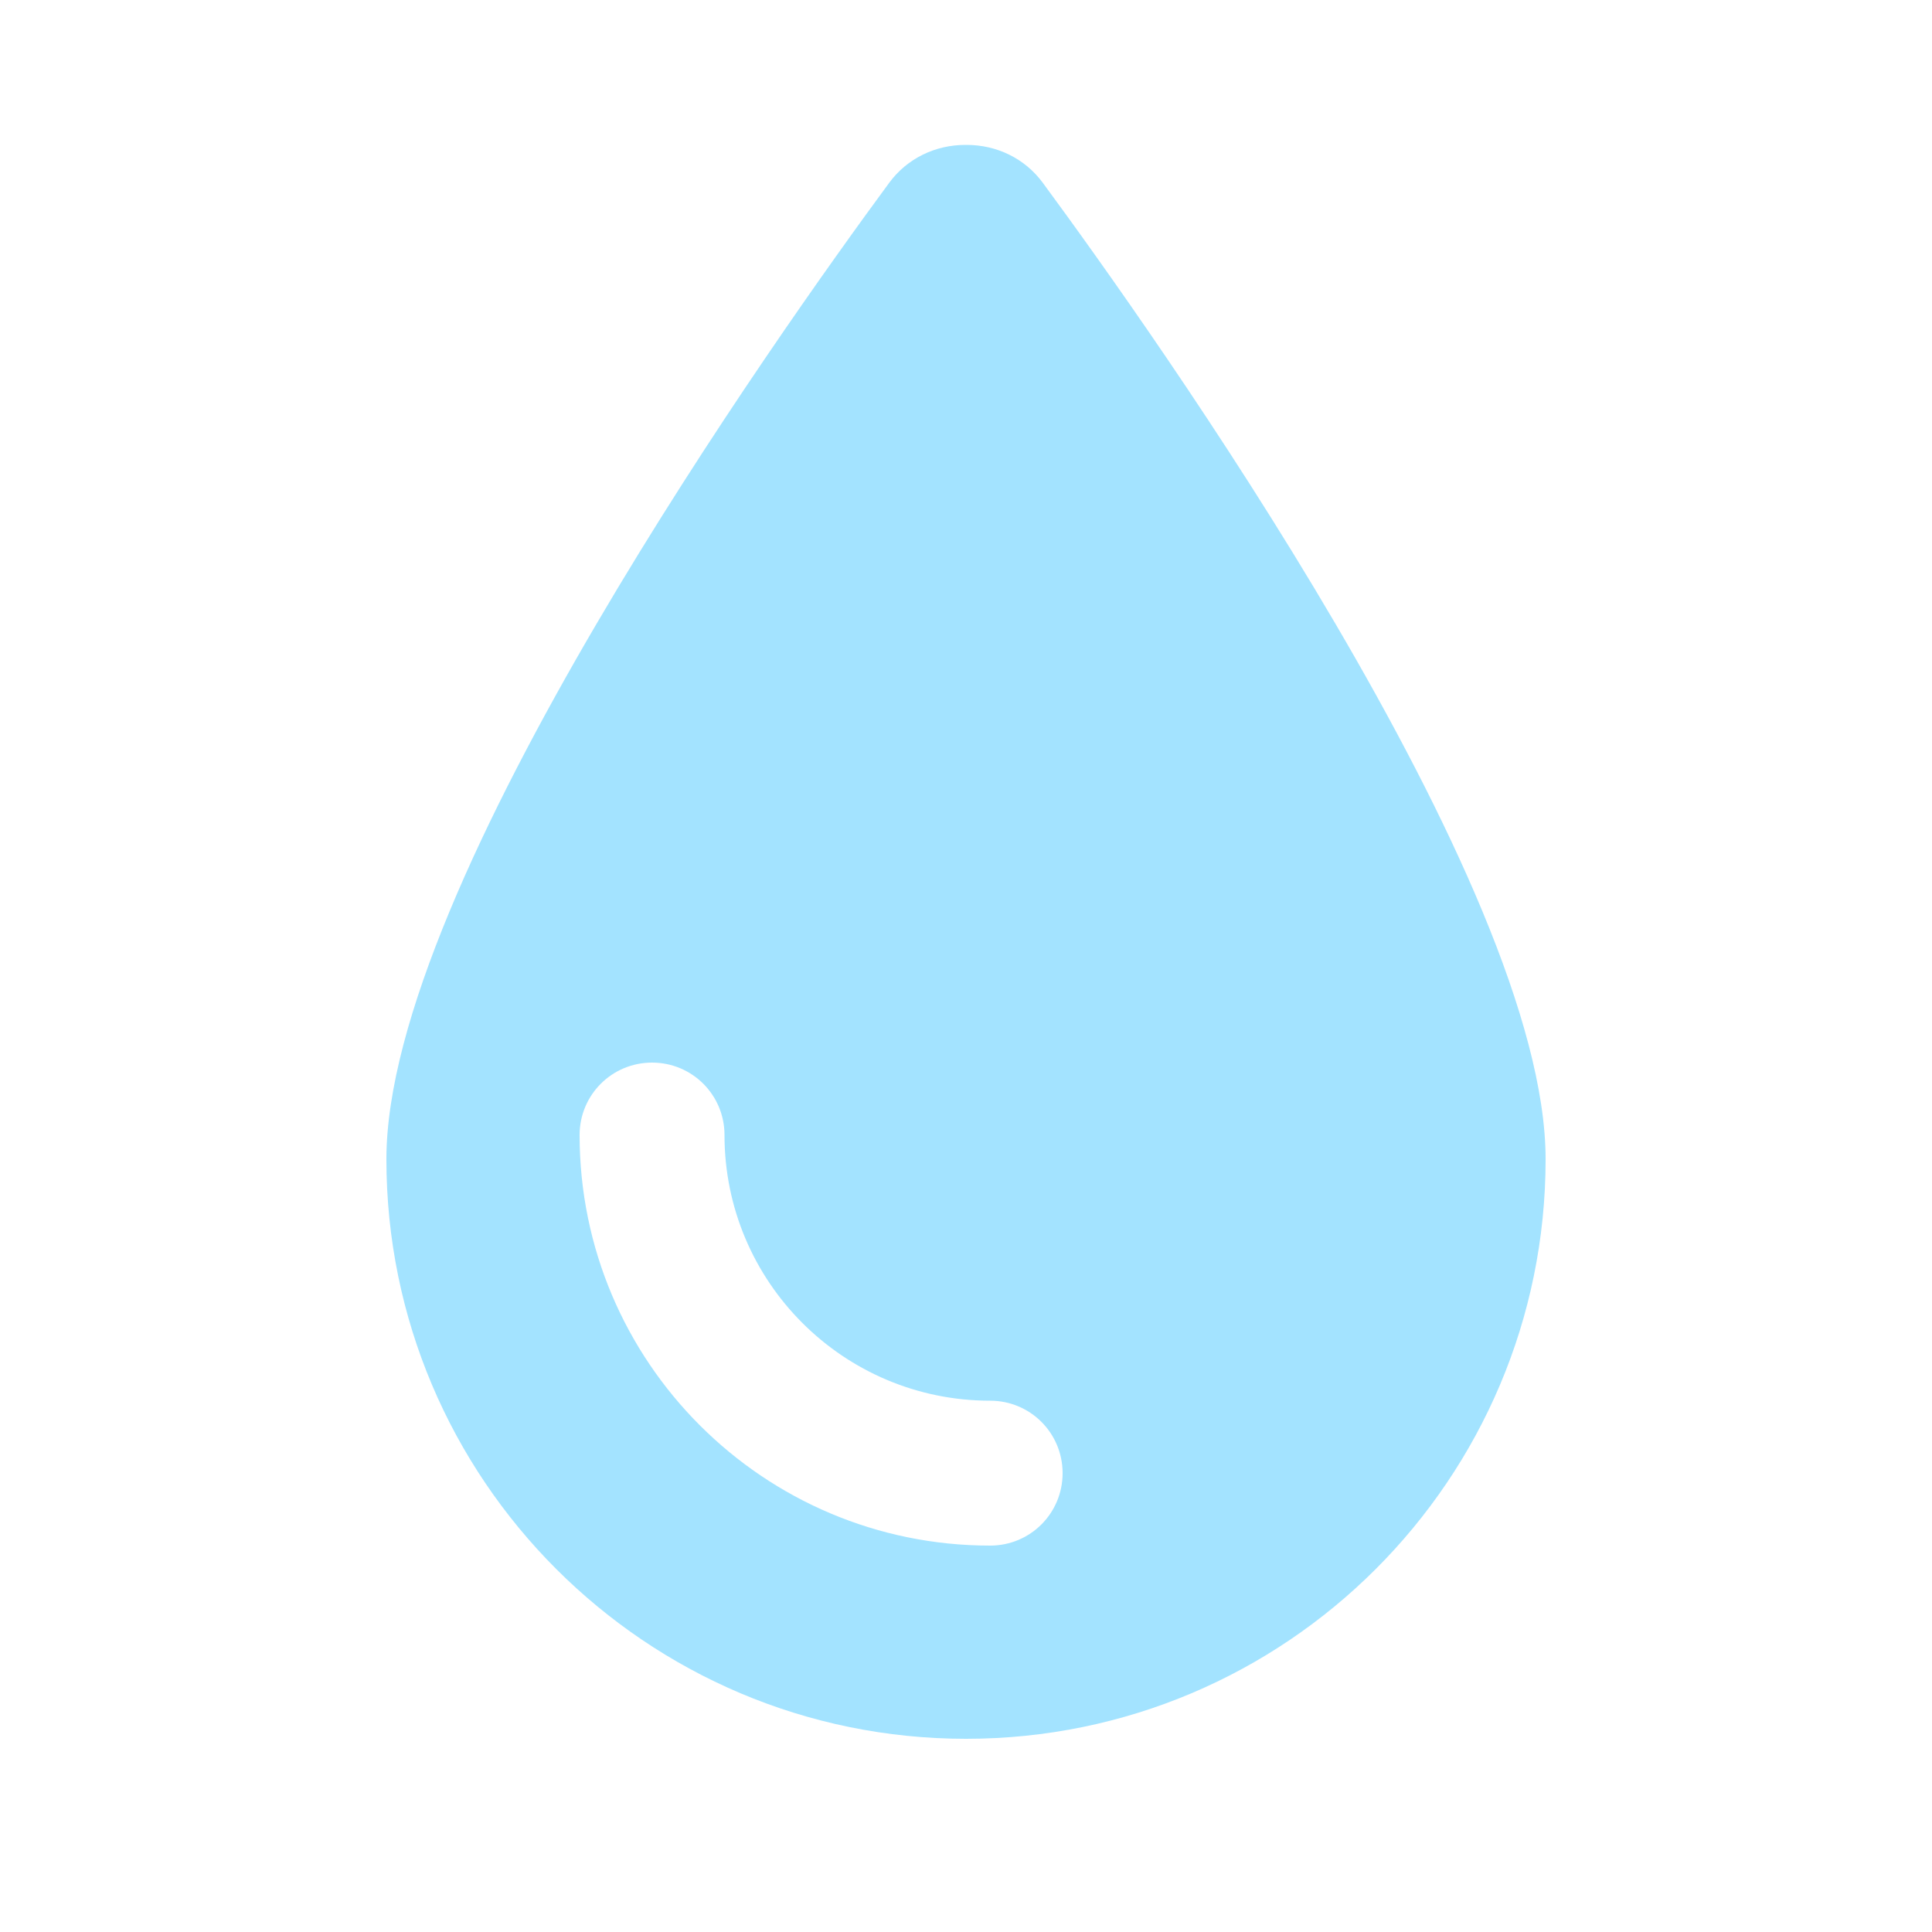 <svg xmlns="http://www.w3.org/2000/svg" version="1.1" xmlns:xlink="http://www.w3.org/1999/xlink" width="32" height="32"><svg xmlns="http://www.w3.org/2000/svg" height="32" width="32" viewBox="0 0 640 640"><!--!Font Awesome Free 7.0.1 by @fontawesome - https://fontawesome.com License - https://fontawesome.com/license/free Copyright 2025 Fonticons, Inc.--><path fill="#a3e3ff" d="M320 576C214 576 128 490 128 384C128 292.8 258.2 109.9 294.6 60.5C300.5 52.5 309.8 48 319.8 48L320.2 48C330.2 48 339.5 52.5 345.4 60.5C381.8 109.9 512 292.8 512 384C512 490 426 576 320 576zM240 376C240 362.7 229.3 352 216 352C202.7 352 192 362.7 192 376C192 451.1 252.9 512 328 512C341.3 512 352 501.3 352 488C352 474.7 341.3 464 328 464C279.4 464 240 424.6 240 376z"></path></svg><style>@media (prefers-color-scheme: light) { :root { filter: none; } }
@media (prefers-color-scheme: dark) { :root { filter: none; } }
</style></svg>